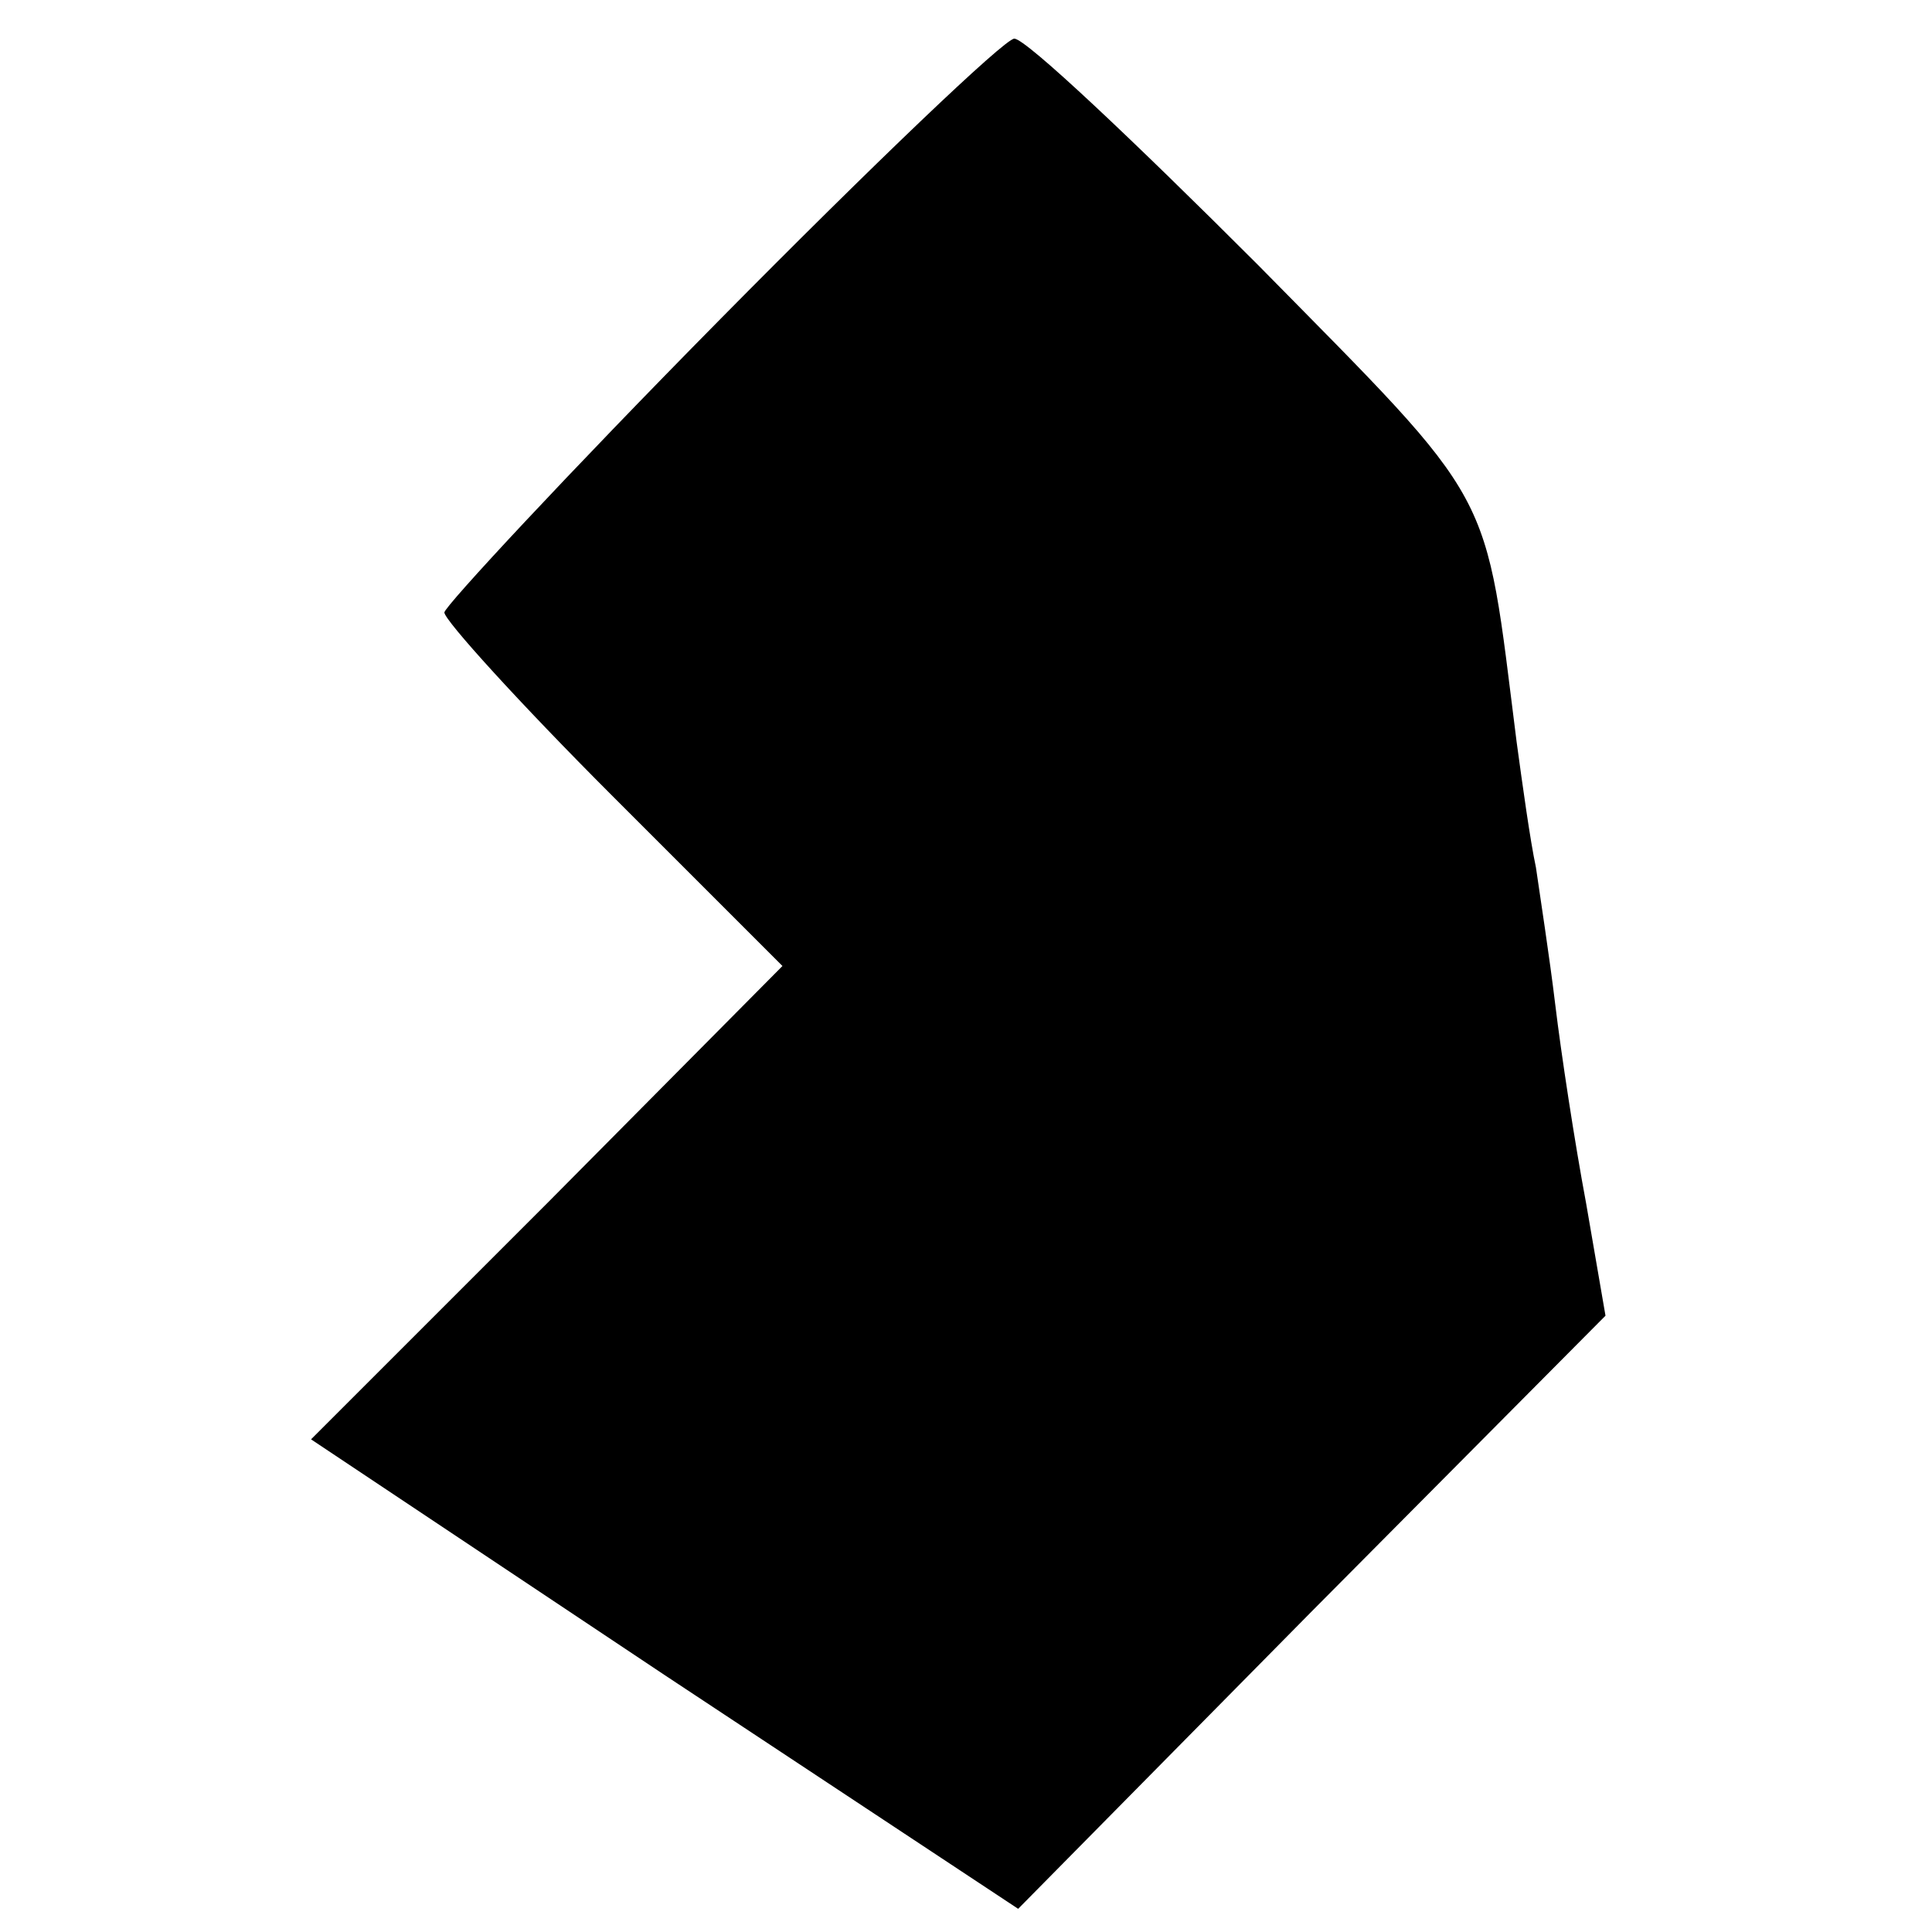 <?xml version="1.0" standalone="no"?>
<!DOCTYPE svg PUBLIC "-//W3C//DTD SVG 20010904//EN"
 "http://www.w3.org/TR/2001/REC-SVG-20010904/DTD/svg10.dtd">
<svg version="1.0" xmlns="http://www.w3.org/2000/svg"
 width="100pt" height="100pt" viewBox="0 0 100 100"
 preserveAspectRatio="xMidYMid meet">
<g transform="translate(0,100) scale(0.1,-0.1)"
fill="#000000" stroke="none">
<path d="M373 835 c-79 -80 -143 -149 -143 -152 0 -4 39 -47 87 -95 l88 -88
-122 -123 -122 -122 183 -122 183 -121 152 154 152 153 -10 58 c-6 32 -13 78
-16 103 -3 25 -8 57 -10 71 -3 14 -7 43 -10 65 -17 134 -9 120 -134 247 -64
64 -120 117 -126 117 -5 0 -74 -66 -152 -145z"/>
</g>
</svg>
